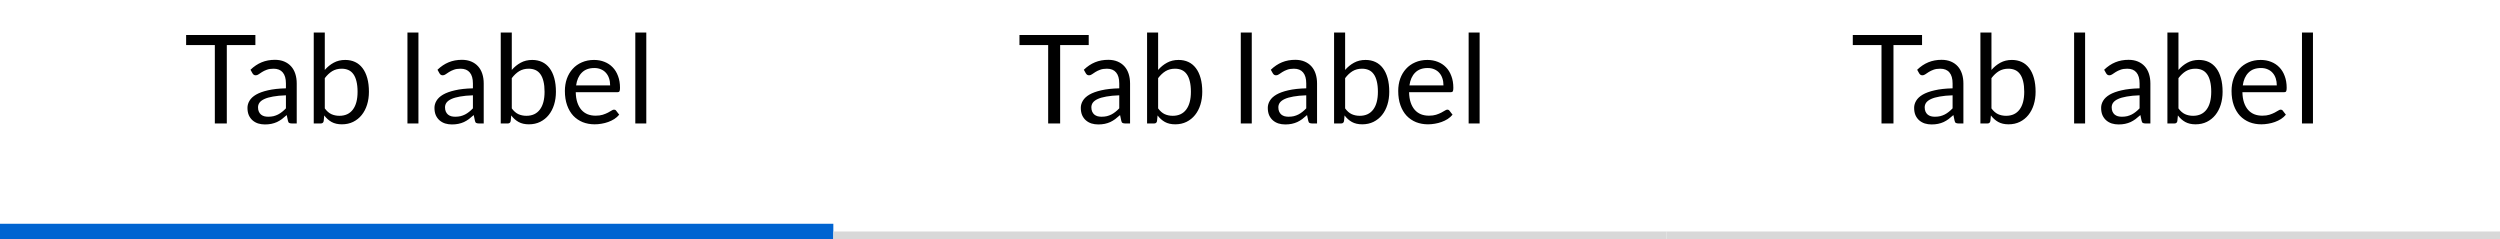 <svg width="324" height="31" viewBox="0 0 324 31" fill="none" xmlns="http://www.w3.org/2000/svg">
<path d="M33.098 4.536V5.84H29.394V16H27.842V5.84H24.122V4.536H33.098ZM38.456 16H37.824C37.685 16 37.573 15.979 37.488 15.936C37.403 15.893 37.347 15.803 37.32 15.664L37.16 14.912C36.947 15.104 36.739 15.277 36.536 15.432C36.333 15.581 36.12 15.709 35.896 15.816C35.672 15.917 35.432 15.995 35.176 16.048C34.925 16.101 34.645 16.128 34.336 16.128C34.021 16.128 33.725 16.085 33.448 16C33.176 15.909 32.939 15.776 32.736 15.6C32.533 15.424 32.371 15.203 32.248 14.936C32.131 14.664 32.072 14.344 32.072 13.976C32.072 13.656 32.16 13.349 32.336 13.056C32.512 12.757 32.795 12.493 33.184 12.264C33.579 12.035 34.093 11.848 34.728 11.704C35.363 11.555 36.139 11.469 37.056 11.448V10.816C37.056 10.187 36.92 9.712 36.648 9.392C36.381 9.067 35.984 8.904 35.456 8.904C35.109 8.904 34.816 8.949 34.576 9.04C34.341 9.125 34.136 9.224 33.96 9.336C33.789 9.443 33.64 9.541 33.512 9.632C33.389 9.717 33.267 9.76 33.144 9.76C33.048 9.76 32.963 9.736 32.888 9.688C32.819 9.635 32.763 9.571 32.72 9.496L32.464 9.04C32.912 8.608 33.395 8.285 33.912 8.072C34.429 7.859 35.003 7.752 35.632 7.752C36.085 7.752 36.488 7.827 36.84 7.976C37.192 8.125 37.488 8.333 37.728 8.6C37.968 8.867 38.149 9.189 38.272 9.568C38.395 9.947 38.456 10.363 38.456 10.816V16ZM34.76 15.128C35.011 15.128 35.24 15.104 35.448 15.056C35.656 15.003 35.851 14.931 36.032 14.84C36.219 14.744 36.395 14.629 36.56 14.496C36.731 14.363 36.896 14.211 37.056 14.04V12.352C36.4 12.373 35.843 12.427 35.384 12.512C34.925 12.592 34.552 12.699 34.264 12.832C33.976 12.965 33.765 13.123 33.632 13.304C33.504 13.485 33.44 13.688 33.44 13.912C33.44 14.125 33.475 14.309 33.544 14.464C33.613 14.619 33.707 14.747 33.824 14.848C33.941 14.944 34.08 15.016 34.24 15.064C34.4 15.107 34.573 15.128 34.76 15.128ZM40.661 16V4.216H42.093V9.064C42.429 8.675 42.813 8.363 43.245 8.128C43.683 7.888 44.181 7.768 44.741 7.768C45.211 7.768 45.635 7.856 46.013 8.032C46.392 8.208 46.715 8.472 46.981 8.824C47.248 9.171 47.453 9.603 47.597 10.12C47.741 10.632 47.813 11.224 47.813 11.896C47.813 12.493 47.733 13.051 47.573 13.568C47.413 14.08 47.181 14.525 46.877 14.904C46.579 15.277 46.211 15.573 45.773 15.792C45.341 16.005 44.853 16.112 44.309 16.112C43.787 16.112 43.341 16.011 42.973 15.808C42.611 15.605 42.293 15.323 42.021 14.96L41.949 15.696C41.907 15.899 41.784 16 41.581 16H40.661ZM44.277 8.904C43.813 8.904 43.405 9.011 43.053 9.224C42.707 9.437 42.387 9.739 42.093 10.128V14.048C42.349 14.4 42.632 14.648 42.941 14.792C43.256 14.936 43.605 15.008 43.989 15.008C44.747 15.008 45.328 14.739 45.733 14.2C46.139 13.661 46.341 12.893 46.341 11.896C46.341 11.368 46.293 10.915 46.197 10.536C46.107 10.157 45.973 9.848 45.797 9.608C45.621 9.363 45.405 9.184 45.149 9.072C44.893 8.96 44.603 8.904 44.277 8.904ZM54.229 4.216V16H52.805V4.216H54.229ZM62.69 16H62.058C61.92 16 61.808 15.979 61.722 15.936C61.637 15.893 61.581 15.803 61.554 15.664L61.394 14.912C61.181 15.104 60.973 15.277 60.77 15.432C60.568 15.581 60.354 15.709 60.13 15.816C59.906 15.917 59.666 15.995 59.41 16.048C59.16 16.101 58.88 16.128 58.57 16.128C58.256 16.128 57.96 16.085 57.682 16C57.41 15.909 57.173 15.776 56.97 15.6C56.768 15.424 56.605 15.203 56.482 14.936C56.365 14.664 56.306 14.344 56.306 13.976C56.306 13.656 56.394 13.349 56.57 13.056C56.746 12.757 57.029 12.493 57.418 12.264C57.813 12.035 58.328 11.848 58.962 11.704C59.597 11.555 60.373 11.469 61.29 11.448V10.816C61.29 10.187 61.154 9.712 60.882 9.392C60.616 9.067 60.218 8.904 59.69 8.904C59.344 8.904 59.05 8.949 58.81 9.04C58.576 9.125 58.37 9.224 58.194 9.336C58.024 9.443 57.874 9.541 57.746 9.632C57.624 9.717 57.501 9.76 57.378 9.76C57.282 9.76 57.197 9.736 57.122 9.688C57.053 9.635 56.997 9.571 56.954 9.496L56.698 9.04C57.146 8.608 57.629 8.285 58.146 8.072C58.664 7.859 59.237 7.752 59.866 7.752C60.32 7.752 60.722 7.827 61.074 7.976C61.426 8.125 61.722 8.333 61.962 8.6C62.202 8.867 62.384 9.189 62.506 9.568C62.629 9.947 62.69 10.363 62.69 10.816V16ZM58.994 15.128C59.245 15.128 59.474 15.104 59.682 15.056C59.89 15.003 60.085 14.931 60.266 14.84C60.453 14.744 60.629 14.629 60.794 14.496C60.965 14.363 61.13 14.211 61.29 14.04V12.352C60.634 12.373 60.077 12.427 59.618 12.512C59.16 12.592 58.786 12.699 58.498 12.832C58.21 12.965 58 13.123 57.866 13.304C57.738 13.485 57.674 13.688 57.674 13.912C57.674 14.125 57.709 14.309 57.778 14.464C57.848 14.619 57.941 14.747 58.058 14.848C58.176 14.944 58.314 15.016 58.474 15.064C58.634 15.107 58.808 15.128 58.994 15.128ZM64.896 16V4.216H66.328V9.064C66.664 8.675 67.048 8.363 67.48 8.128C67.917 7.888 68.416 7.768 68.976 7.768C69.445 7.768 69.869 7.856 70.248 8.032C70.626 8.208 70.949 8.472 71.216 8.824C71.482 9.171 71.688 9.603 71.832 10.12C71.976 10.632 72.048 11.224 72.048 11.896C72.048 12.493 71.968 13.051 71.808 13.568C71.648 14.08 71.416 14.525 71.112 14.904C70.813 15.277 70.445 15.573 70.008 15.792C69.576 16.005 69.088 16.112 68.544 16.112C68.021 16.112 67.576 16.011 67.208 15.808C66.845 15.605 66.528 15.323 66.256 14.96L66.184 15.696C66.141 15.899 66.018 16 65.816 16H64.896ZM68.512 8.904C68.048 8.904 67.64 9.011 67.288 9.224C66.941 9.437 66.621 9.739 66.328 10.128V14.048C66.584 14.4 66.866 14.648 67.176 14.792C67.49 14.936 67.84 15.008 68.224 15.008C68.981 15.008 69.562 14.739 69.968 14.2C70.373 13.661 70.576 12.893 70.576 11.896C70.576 11.368 70.528 10.915 70.432 10.536C70.341 10.157 70.208 9.848 70.032 9.608C69.856 9.363 69.64 9.184 69.384 9.072C69.128 8.96 68.837 8.904 68.512 8.904ZM76.993 7.768C77.478 7.768 77.927 7.851 78.337 8.016C78.748 8.176 79.103 8.411 79.401 8.72C79.7 9.024 79.932 9.403 80.097 9.856C80.268 10.304 80.353 10.816 80.353 11.392C80.353 11.616 80.329 11.765 80.281 11.84C80.233 11.915 80.142 11.952 80.009 11.952H74.617C74.628 12.464 74.697 12.909 74.825 13.288C74.953 13.667 75.129 13.984 75.353 14.24C75.577 14.491 75.844 14.68 76.153 14.808C76.463 14.931 76.809 14.992 77.193 14.992C77.55 14.992 77.857 14.952 78.113 14.872C78.374 14.787 78.599 14.696 78.785 14.6C78.972 14.504 79.126 14.416 79.249 14.336C79.377 14.251 79.487 14.208 79.577 14.208C79.695 14.208 79.785 14.253 79.849 14.344L80.249 14.864C80.073 15.077 79.862 15.264 79.617 15.424C79.372 15.579 79.108 15.707 78.825 15.808C78.548 15.909 78.26 15.984 77.961 16.032C77.662 16.085 77.367 16.112 77.073 16.112C76.513 16.112 75.996 16.019 75.521 15.832C75.052 15.64 74.644 15.363 74.297 15C73.956 14.632 73.689 14.179 73.497 13.64C73.305 13.101 73.209 12.483 73.209 11.784C73.209 11.219 73.294 10.691 73.465 10.2C73.641 9.709 73.892 9.285 74.217 8.928C74.543 8.565 74.94 8.283 75.409 8.08C75.879 7.872 76.406 7.768 76.993 7.768ZM77.025 8.816C76.337 8.816 75.796 9.016 75.401 9.416C75.007 9.811 74.761 10.36 74.665 11.064H79.073C79.073 10.733 79.028 10.432 78.937 10.16C78.847 9.883 78.713 9.645 78.537 9.448C78.361 9.245 78.145 9.091 77.889 8.984C77.638 8.872 77.35 8.816 77.025 8.816ZM83.76 4.216V16H82.336V4.216H83.76Z" fill="black"/>
<line y1="30" x2="108" y2="30" stroke="#0064D1" stroke-width="2"/>
<path d="M141.098 4.536V5.84H137.394V16H135.842V5.84H132.122V4.536H141.098ZM146.456 16H145.824C145.685 16 145.573 15.979 145.488 15.936C145.403 15.893 145.347 15.803 145.32 15.664L145.16 14.912C144.947 15.104 144.739 15.277 144.536 15.432C144.333 15.581 144.12 15.709 143.896 15.816C143.672 15.917 143.432 15.995 143.176 16.048C142.925 16.101 142.645 16.128 142.336 16.128C142.021 16.128 141.725 16.085 141.448 16C141.176 15.909 140.939 15.776 140.736 15.6C140.533 15.424 140.371 15.203 140.248 14.936C140.131 14.664 140.072 14.344 140.072 13.976C140.072 13.656 140.16 13.349 140.336 13.056C140.512 12.757 140.795 12.493 141.184 12.264C141.579 12.035 142.093 11.848 142.728 11.704C143.363 11.555 144.139 11.469 145.056 11.448V10.816C145.056 10.187 144.92 9.712 144.648 9.392C144.381 9.067 143.984 8.904 143.456 8.904C143.109 8.904 142.816 8.949 142.576 9.04C142.341 9.125 142.136 9.224 141.96 9.336C141.789 9.443 141.64 9.541 141.512 9.632C141.389 9.717 141.267 9.76 141.144 9.76C141.048 9.76 140.963 9.736 140.888 9.688C140.819 9.635 140.763 9.571 140.72 9.496L140.464 9.04C140.912 8.608 141.395 8.285 141.912 8.072C142.429 7.859 143.003 7.752 143.632 7.752C144.085 7.752 144.488 7.827 144.84 7.976C145.192 8.125 145.488 8.333 145.728 8.6C145.968 8.867 146.149 9.189 146.272 9.568C146.395 9.947 146.456 10.363 146.456 10.816V16ZM142.76 15.128C143.011 15.128 143.24 15.104 143.448 15.056C143.656 15.003 143.851 14.931 144.032 14.84C144.219 14.744 144.395 14.629 144.56 14.496C144.731 14.363 144.896 14.211 145.056 14.04V12.352C144.4 12.373 143.843 12.427 143.384 12.512C142.925 12.592 142.552 12.699 142.264 12.832C141.976 12.965 141.765 13.123 141.632 13.304C141.504 13.485 141.44 13.688 141.44 13.912C141.44 14.125 141.475 14.309 141.544 14.464C141.613 14.619 141.707 14.747 141.824 14.848C141.941 14.944 142.08 15.016 142.24 15.064C142.4 15.107 142.573 15.128 142.76 15.128ZM148.661 16V4.216H150.093V9.064C150.429 8.675 150.813 8.363 151.245 8.128C151.683 7.888 152.181 7.768 152.741 7.768C153.211 7.768 153.635 7.856 154.013 8.032C154.392 8.208 154.715 8.472 154.981 8.824C155.248 9.171 155.453 9.603 155.597 10.12C155.741 10.632 155.813 11.224 155.813 11.896C155.813 12.493 155.733 13.051 155.573 13.568C155.413 14.08 155.181 14.525 154.877 14.904C154.579 15.277 154.211 15.573 153.773 15.792C153.341 16.005 152.853 16.112 152.309 16.112C151.787 16.112 151.341 16.011 150.973 15.808C150.611 15.605 150.293 15.323 150.021 14.96L149.949 15.696C149.907 15.899 149.784 16 149.581 16H148.661ZM152.277 8.904C151.813 8.904 151.405 9.011 151.053 9.224C150.707 9.437 150.387 9.739 150.093 10.128V14.048C150.349 14.4 150.632 14.648 150.941 14.792C151.256 14.936 151.605 15.008 151.989 15.008C152.747 15.008 153.328 14.739 153.733 14.2C154.139 13.661 154.341 12.893 154.341 11.896C154.341 11.368 154.293 10.915 154.197 10.536C154.107 10.157 153.973 9.848 153.797 9.608C153.621 9.363 153.405 9.184 153.149 9.072C152.893 8.96 152.603 8.904 152.277 8.904ZM162.229 4.216V16H160.805V4.216H162.229ZM170.69 16H170.058C169.92 16 169.808 15.979 169.722 15.936C169.637 15.893 169.581 15.803 169.554 15.664L169.394 14.912C169.181 15.104 168.973 15.277 168.77 15.432C168.568 15.581 168.354 15.709 168.13 15.816C167.906 15.917 167.666 15.995 167.41 16.048C167.16 16.101 166.88 16.128 166.57 16.128C166.256 16.128 165.96 16.085 165.682 16C165.41 15.909 165.173 15.776 164.97 15.6C164.768 15.424 164.605 15.203 164.482 14.936C164.365 14.664 164.306 14.344 164.306 13.976C164.306 13.656 164.394 13.349 164.57 13.056C164.746 12.757 165.029 12.493 165.418 12.264C165.813 12.035 166.328 11.848 166.962 11.704C167.597 11.555 168.373 11.469 169.29 11.448V10.816C169.29 10.187 169.154 9.712 168.882 9.392C168.616 9.067 168.218 8.904 167.69 8.904C167.344 8.904 167.05 8.949 166.81 9.04C166.576 9.125 166.37 9.224 166.194 9.336C166.024 9.443 165.874 9.541 165.746 9.632C165.624 9.717 165.501 9.76 165.378 9.76C165.282 9.76 165.197 9.736 165.122 9.688C165.053 9.635 164.997 9.571 164.954 9.496L164.698 9.04C165.146 8.608 165.629 8.285 166.146 8.072C166.664 7.859 167.237 7.752 167.866 7.752C168.32 7.752 168.722 7.827 169.074 7.976C169.426 8.125 169.722 8.333 169.962 8.6C170.202 8.867 170.384 9.189 170.506 9.568C170.629 9.947 170.69 10.363 170.69 10.816V16ZM166.994 15.128C167.245 15.128 167.474 15.104 167.682 15.056C167.89 15.003 168.085 14.931 168.266 14.84C168.453 14.744 168.629 14.629 168.794 14.496C168.965 14.363 169.13 14.211 169.29 14.04V12.352C168.634 12.373 168.077 12.427 167.618 12.512C167.16 12.592 166.786 12.699 166.498 12.832C166.21 12.965 166 13.123 165.866 13.304C165.738 13.485 165.674 13.688 165.674 13.912C165.674 14.125 165.709 14.309 165.778 14.464C165.848 14.619 165.941 14.747 166.058 14.848C166.176 14.944 166.314 15.016 166.474 15.064C166.634 15.107 166.808 15.128 166.994 15.128ZM172.896 16V4.216H174.328V9.064C174.664 8.675 175.048 8.363 175.48 8.128C175.917 7.888 176.416 7.768 176.976 7.768C177.445 7.768 177.869 7.856 178.248 8.032C178.626 8.208 178.949 8.472 179.216 8.824C179.482 9.171 179.688 9.603 179.832 10.12C179.976 10.632 180.048 11.224 180.048 11.896C180.048 12.493 179.968 13.051 179.808 13.568C179.648 14.08 179.416 14.525 179.112 14.904C178.813 15.277 178.445 15.573 178.008 15.792C177.576 16.005 177.088 16.112 176.544 16.112C176.021 16.112 175.576 16.011 175.208 15.808C174.845 15.605 174.528 15.323 174.256 14.96L174.184 15.696C174.141 15.899 174.018 16 173.816 16H172.896ZM176.512 8.904C176.048 8.904 175.64 9.011 175.288 9.224C174.941 9.437 174.621 9.739 174.328 10.128V14.048C174.584 14.4 174.866 14.648 175.176 14.792C175.49 14.936 175.84 15.008 176.224 15.008C176.981 15.008 177.562 14.739 177.968 14.2C178.373 13.661 178.576 12.893 178.576 11.896C178.576 11.368 178.528 10.915 178.432 10.536C178.341 10.157 178.208 9.848 178.032 9.608C177.856 9.363 177.64 9.184 177.384 9.072C177.128 8.96 176.837 8.904 176.512 8.904ZM184.993 7.768C185.479 7.768 185.927 7.851 186.337 8.016C186.748 8.176 187.103 8.411 187.401 8.72C187.7 9.024 187.932 9.403 188.097 9.856C188.268 10.304 188.353 10.816 188.353 11.392C188.353 11.616 188.329 11.765 188.281 11.84C188.233 11.915 188.143 11.952 188.009 11.952H182.617C182.628 12.464 182.697 12.909 182.825 13.288C182.953 13.667 183.129 13.984 183.353 14.24C183.577 14.491 183.844 14.68 184.153 14.808C184.463 14.931 184.809 14.992 185.193 14.992C185.551 14.992 185.857 14.952 186.113 14.872C186.375 14.787 186.599 14.696 186.785 14.6C186.972 14.504 187.127 14.416 187.249 14.336C187.377 14.251 187.487 14.208 187.577 14.208C187.695 14.208 187.785 14.253 187.849 14.344L188.249 14.864C188.073 15.077 187.863 15.264 187.617 15.424C187.372 15.579 187.108 15.707 186.825 15.808C186.548 15.909 186.26 15.984 185.961 16.032C185.663 16.085 185.367 16.112 185.073 16.112C184.513 16.112 183.996 16.019 183.521 15.832C183.052 15.64 182.644 15.363 182.297 15C181.956 14.632 181.689 14.179 181.497 13.64C181.305 13.101 181.209 12.483 181.209 11.784C181.209 11.219 181.295 10.691 181.465 10.2C181.641 9.709 181.892 9.285 182.217 8.928C182.543 8.565 182.94 8.283 183.409 8.08C183.879 7.872 184.407 7.768 184.993 7.768ZM185.025 8.816C184.337 8.816 183.796 9.016 183.401 9.416C183.007 9.811 182.761 10.36 182.665 11.064H187.073C187.073 10.733 187.028 10.432 186.937 10.16C186.847 9.883 186.713 9.645 186.537 9.448C186.361 9.245 186.145 9.091 185.889 8.984C185.639 8.872 185.351 8.816 185.025 8.816ZM191.76 4.216V16H190.336V4.216H191.76Z" fill="black"/>
<line x1="108" y1="30.5" x2="216" y2="30.5" stroke="#D8D8D8"/>
<path d="M249.098 4.536V5.84H245.394V16H243.842V5.84H240.122V4.536H249.098ZM254.456 16H253.824C253.685 16 253.573 15.979 253.488 15.936C253.403 15.893 253.347 15.803 253.32 15.664L253.16 14.912C252.947 15.104 252.739 15.277 252.536 15.432C252.333 15.581 252.12 15.709 251.896 15.816C251.672 15.917 251.432 15.995 251.176 16.048C250.925 16.101 250.645 16.128 250.336 16.128C250.021 16.128 249.725 16.085 249.448 16C249.176 15.909 248.939 15.776 248.736 15.6C248.533 15.424 248.371 15.203 248.248 14.936C248.131 14.664 248.072 14.344 248.072 13.976C248.072 13.656 248.16 13.349 248.336 13.056C248.512 12.757 248.795 12.493 249.184 12.264C249.579 12.035 250.093 11.848 250.728 11.704C251.363 11.555 252.139 11.469 253.056 11.448V10.816C253.056 10.187 252.92 9.712 252.648 9.392C252.381 9.067 251.984 8.904 251.456 8.904C251.109 8.904 250.816 8.949 250.576 9.04C250.341 9.125 250.136 9.224 249.96 9.336C249.789 9.443 249.64 9.541 249.512 9.632C249.389 9.717 249.267 9.76 249.144 9.76C249.048 9.76 248.963 9.736 248.888 9.688C248.819 9.635 248.763 9.571 248.72 9.496L248.464 9.04C248.912 8.608 249.395 8.285 249.912 8.072C250.429 7.859 251.003 7.752 251.632 7.752C252.085 7.752 252.488 7.827 252.84 7.976C253.192 8.125 253.488 8.333 253.728 8.6C253.968 8.867 254.149 9.189 254.272 9.568C254.395 9.947 254.456 10.363 254.456 10.816V16ZM250.76 15.128C251.011 15.128 251.24 15.104 251.448 15.056C251.656 15.003 251.851 14.931 252.032 14.84C252.219 14.744 252.395 14.629 252.56 14.496C252.731 14.363 252.896 14.211 253.056 14.04V12.352C252.4 12.373 251.843 12.427 251.384 12.512C250.925 12.592 250.552 12.699 250.264 12.832C249.976 12.965 249.765 13.123 249.632 13.304C249.504 13.485 249.44 13.688 249.44 13.912C249.44 14.125 249.475 14.309 249.544 14.464C249.613 14.619 249.707 14.747 249.824 14.848C249.941 14.944 250.08 15.016 250.24 15.064C250.4 15.107 250.573 15.128 250.76 15.128ZM256.661 16V4.216H258.093V9.064C258.429 8.675 258.813 8.363 259.245 8.128C259.683 7.888 260.181 7.768 260.741 7.768C261.211 7.768 261.635 7.856 262.013 8.032C262.392 8.208 262.715 8.472 262.981 8.824C263.248 9.171 263.453 9.603 263.597 10.12C263.741 10.632 263.813 11.224 263.813 11.896C263.813 12.493 263.733 13.051 263.573 13.568C263.413 14.08 263.181 14.525 262.877 14.904C262.579 15.277 262.211 15.573 261.773 15.792C261.341 16.005 260.853 16.112 260.309 16.112C259.787 16.112 259.341 16.011 258.973 15.808C258.611 15.605 258.293 15.323 258.021 14.96L257.949 15.696C257.907 15.899 257.784 16 257.581 16H256.661ZM260.277 8.904C259.813 8.904 259.405 9.011 259.053 9.224C258.707 9.437 258.387 9.739 258.093 10.128V14.048C258.349 14.4 258.632 14.648 258.941 14.792C259.256 14.936 259.605 15.008 259.989 15.008C260.747 15.008 261.328 14.739 261.733 14.2C262.139 13.661 262.341 12.893 262.341 11.896C262.341 11.368 262.293 10.915 262.197 10.536C262.107 10.157 261.973 9.848 261.797 9.608C261.621 9.363 261.405 9.184 261.149 9.072C260.893 8.96 260.603 8.904 260.277 8.904ZM270.229 4.216V16H268.805V4.216H270.229ZM278.69 16H278.058C277.92 16 277.808 15.979 277.722 15.936C277.637 15.893 277.581 15.803 277.554 15.664L277.394 14.912C277.181 15.104 276.973 15.277 276.77 15.432C276.568 15.581 276.354 15.709 276.13 15.816C275.906 15.917 275.666 15.995 275.41 16.048C275.16 16.101 274.88 16.128 274.57 16.128C274.256 16.128 273.96 16.085 273.682 16C273.41 15.909 273.173 15.776 272.97 15.6C272.768 15.424 272.605 15.203 272.482 14.936C272.365 14.664 272.306 14.344 272.306 13.976C272.306 13.656 272.394 13.349 272.57 13.056C272.746 12.757 273.029 12.493 273.418 12.264C273.813 12.035 274.328 11.848 274.962 11.704C275.597 11.555 276.373 11.469 277.29 11.448V10.816C277.29 10.187 277.154 9.712 276.882 9.392C276.616 9.067 276.218 8.904 275.69 8.904C275.344 8.904 275.05 8.949 274.81 9.04C274.576 9.125 274.37 9.224 274.194 9.336C274.024 9.443 273.874 9.541 273.746 9.632C273.624 9.717 273.501 9.76 273.378 9.76C273.282 9.76 273.197 9.736 273.122 9.688C273.053 9.635 272.997 9.571 272.954 9.496L272.698 9.04C273.146 8.608 273.629 8.285 274.146 8.072C274.664 7.859 275.237 7.752 275.866 7.752C276.32 7.752 276.722 7.827 277.074 7.976C277.426 8.125 277.722 8.333 277.962 8.6C278.202 8.867 278.384 9.189 278.506 9.568C278.629 9.947 278.69 10.363 278.69 10.816V16ZM274.994 15.128C275.245 15.128 275.474 15.104 275.682 15.056C275.89 15.003 276.085 14.931 276.266 14.84C276.453 14.744 276.629 14.629 276.794 14.496C276.965 14.363 277.13 14.211 277.29 14.04V12.352C276.634 12.373 276.077 12.427 275.618 12.512C275.16 12.592 274.786 12.699 274.498 12.832C274.21 12.965 274 13.123 273.866 13.304C273.738 13.485 273.674 13.688 273.674 13.912C273.674 14.125 273.709 14.309 273.778 14.464C273.848 14.619 273.941 14.747 274.058 14.848C274.176 14.944 274.314 15.016 274.474 15.064C274.634 15.107 274.808 15.128 274.994 15.128ZM280.896 16V4.216H282.328V9.064C282.664 8.675 283.048 8.363 283.48 8.128C283.917 7.888 284.416 7.768 284.976 7.768C285.445 7.768 285.869 7.856 286.248 8.032C286.626 8.208 286.949 8.472 287.216 8.824C287.482 9.171 287.688 9.603 287.832 10.12C287.976 10.632 288.048 11.224 288.048 11.896C288.048 12.493 287.968 13.051 287.808 13.568C287.648 14.08 287.416 14.525 287.112 14.904C286.813 15.277 286.445 15.573 286.008 15.792C285.576 16.005 285.088 16.112 284.544 16.112C284.021 16.112 283.576 16.011 283.208 15.808C282.845 15.605 282.528 15.323 282.256 14.96L282.184 15.696C282.141 15.899 282.018 16 281.816 16H280.896ZM284.512 8.904C284.048 8.904 283.64 9.011 283.288 9.224C282.941 9.437 282.621 9.739 282.328 10.128V14.048C282.584 14.4 282.866 14.648 283.176 14.792C283.49 14.936 283.84 15.008 284.224 15.008C284.981 15.008 285.562 14.739 285.968 14.2C286.373 13.661 286.576 12.893 286.576 11.896C286.576 11.368 286.528 10.915 286.432 10.536C286.341 10.157 286.208 9.848 286.032 9.608C285.856 9.363 285.64 9.184 285.384 9.072C285.128 8.96 284.837 8.904 284.512 8.904ZM292.993 7.768C293.479 7.768 293.927 7.851 294.337 8.016C294.748 8.176 295.103 8.411 295.401 8.72C295.7 9.024 295.932 9.403 296.097 9.856C296.268 10.304 296.353 10.816 296.353 11.392C296.353 11.616 296.329 11.765 296.281 11.84C296.233 11.915 296.143 11.952 296.009 11.952H290.617C290.628 12.464 290.697 12.909 290.825 13.288C290.953 13.667 291.129 13.984 291.353 14.24C291.577 14.491 291.844 14.68 292.153 14.808C292.463 14.931 292.809 14.992 293.193 14.992C293.551 14.992 293.857 14.952 294.113 14.872C294.375 14.787 294.599 14.696 294.785 14.6C294.972 14.504 295.127 14.416 295.249 14.336C295.377 14.251 295.487 14.208 295.577 14.208C295.695 14.208 295.785 14.253 295.849 14.344L296.249 14.864C296.073 15.077 295.863 15.264 295.617 15.424C295.372 15.579 295.108 15.707 294.825 15.808C294.548 15.909 294.26 15.984 293.961 16.032C293.663 16.085 293.367 16.112 293.073 16.112C292.513 16.112 291.996 16.019 291.521 15.832C291.052 15.64 290.644 15.363 290.297 15C289.956 14.632 289.689 14.179 289.497 13.64C289.305 13.101 289.209 12.483 289.209 11.784C289.209 11.219 289.295 10.691 289.465 10.2C289.641 9.709 289.892 9.285 290.217 8.928C290.543 8.565 290.94 8.283 291.409 8.08C291.879 7.872 292.407 7.768 292.993 7.768ZM293.025 8.816C292.337 8.816 291.796 9.016 291.401 9.416C291.007 9.811 290.761 10.36 290.665 11.064H295.073C295.073 10.733 295.028 10.432 294.937 10.16C294.847 9.883 294.713 9.645 294.537 9.448C294.361 9.245 294.145 9.091 293.889 8.984C293.639 8.872 293.351 8.816 293.025 8.816ZM299.76 4.216V16H298.336V4.216H299.76Z" fill="black"/>
<line x1="216" y1="30.5" x2="324" y2="30.5" stroke="#D8D8D8"/>
</svg>
